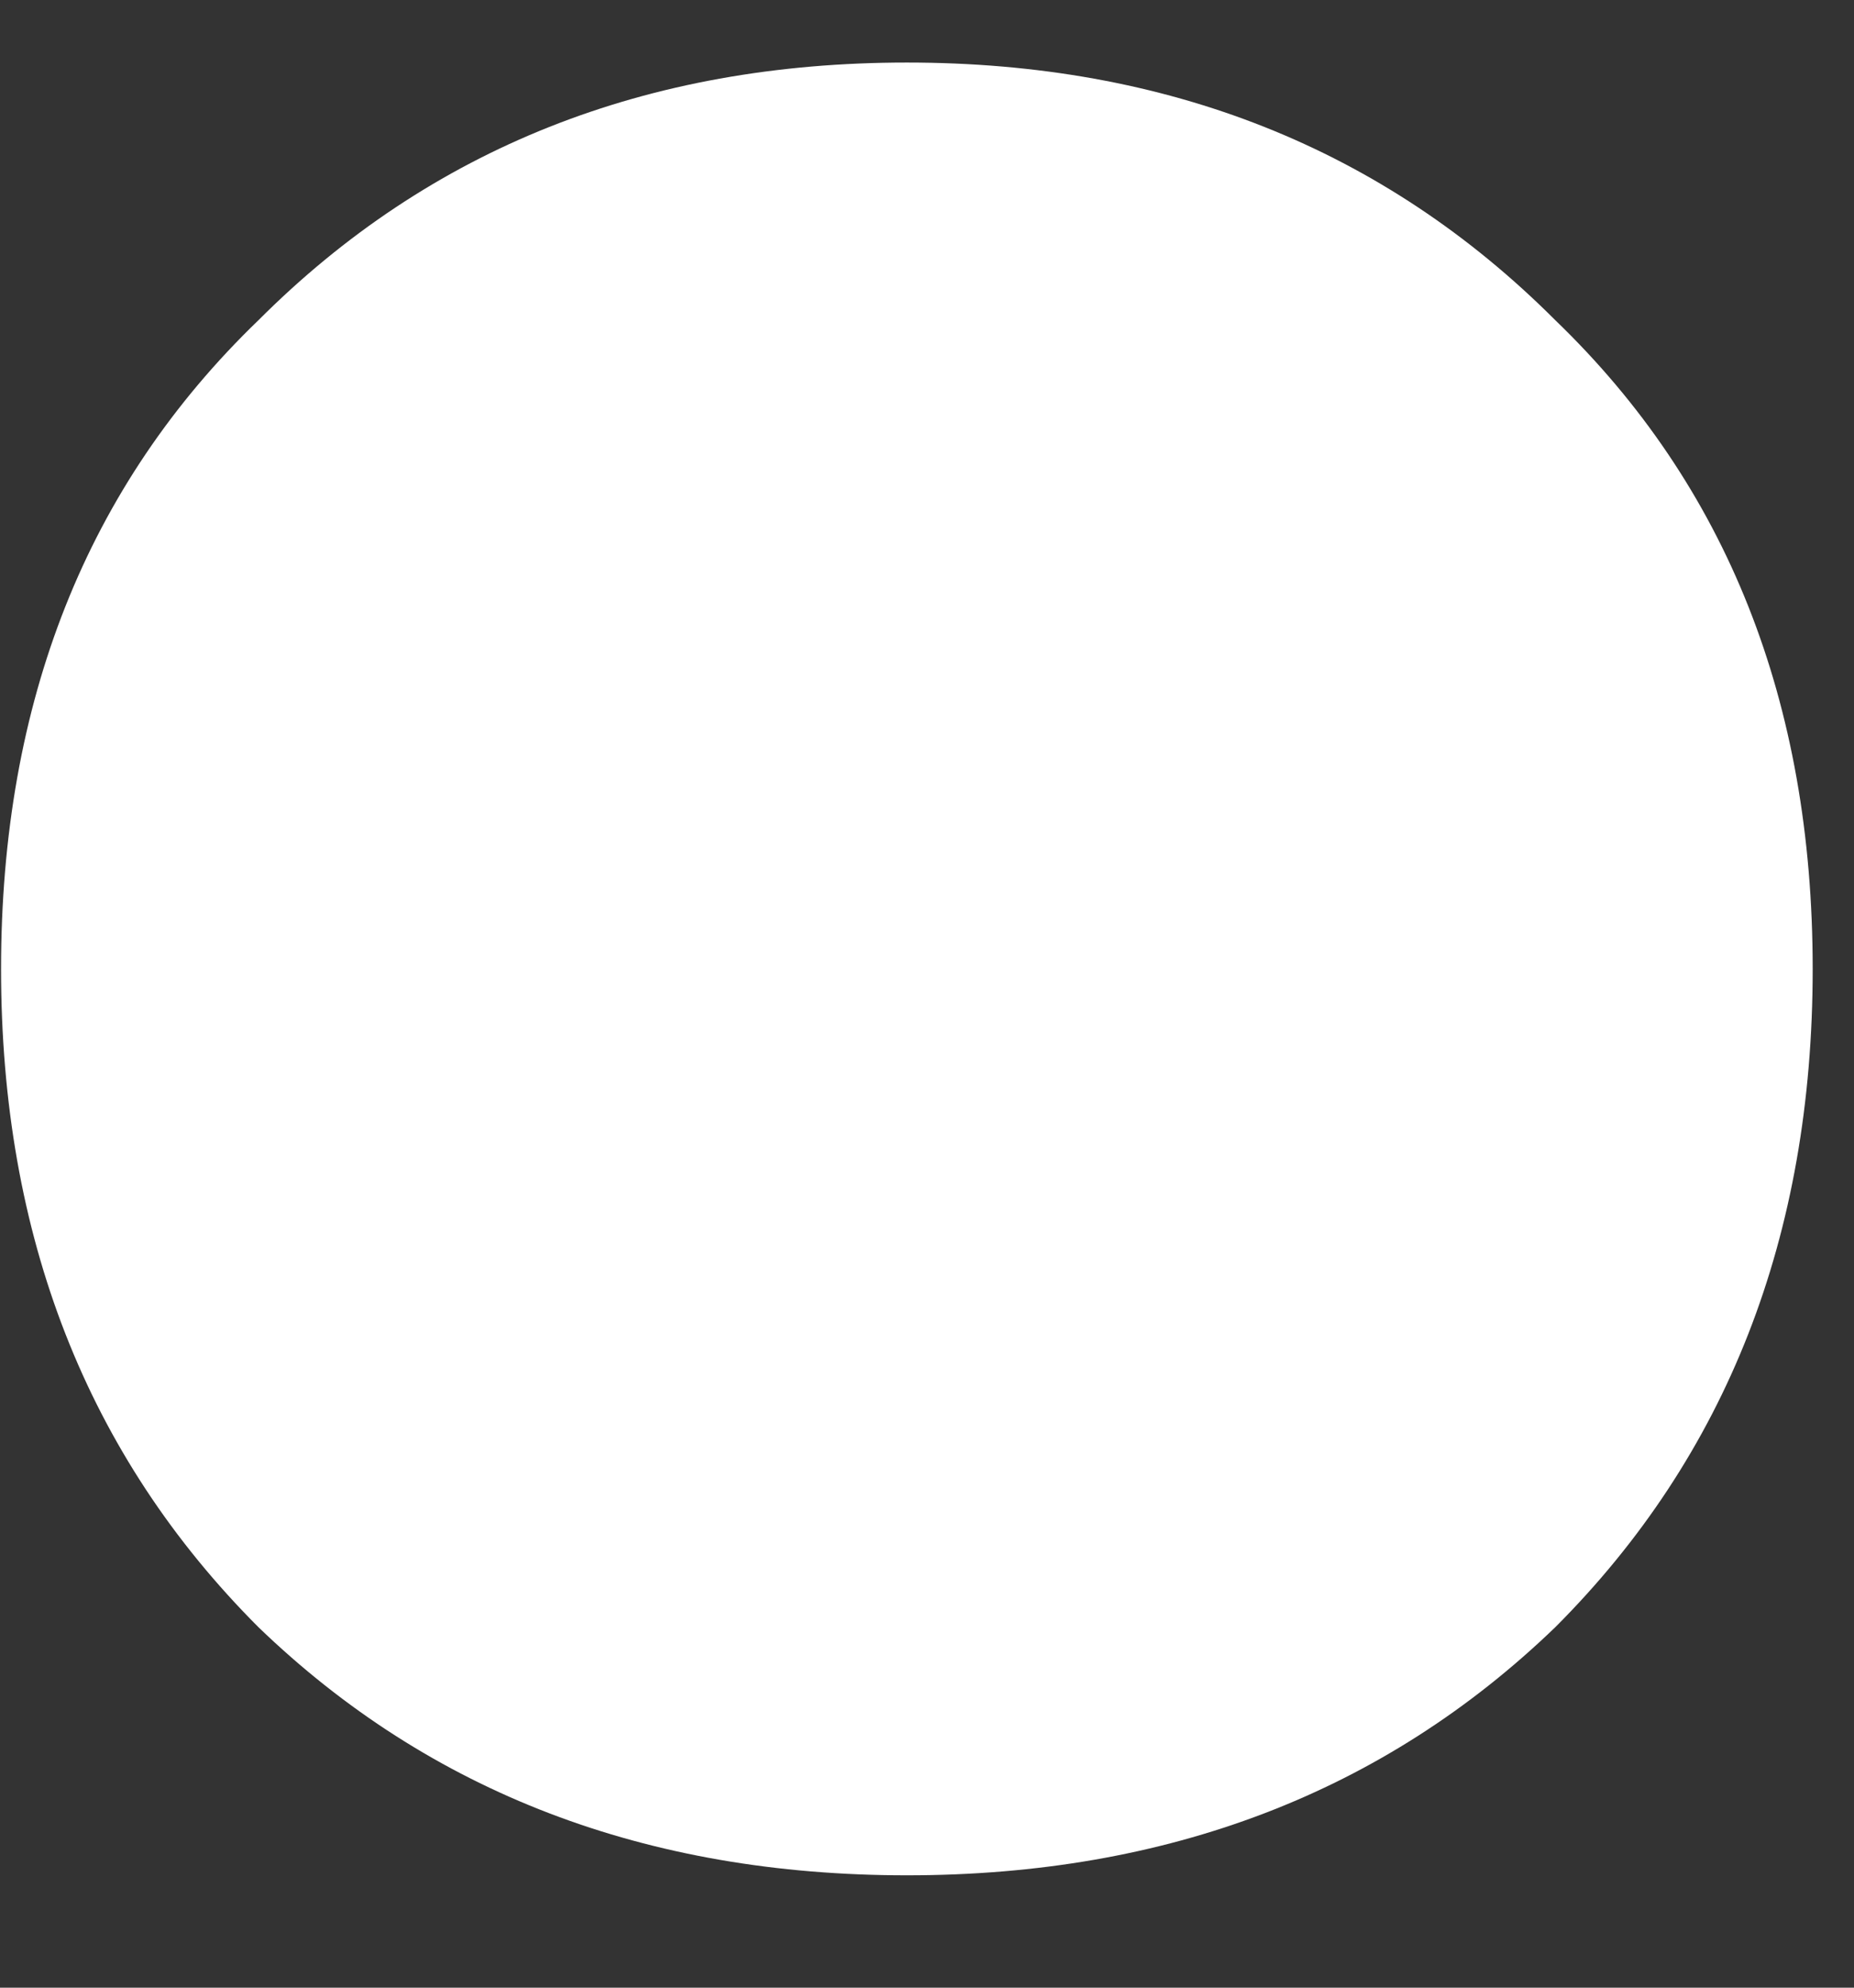 <svg width="14" height="15" viewBox="0 0 14 15" fill="none" xmlns="http://www.w3.org/2000/svg">
<rect x="0" y="0" width="14" height="15" fill="#333333" stroke="none"/>
<path d="M1.952 12.28C0.656 10.984 0.008 9.328 0.008 7.312C0.008 5.296 0.656 3.664 1.952 2.416C3.248 1.12 4.88 0.472 6.848 0.472C8.816 0.472 10.448 1.12 11.744 2.416C13.04 3.664 13.688 5.296 13.688 7.312C13.688 9.328 13.04 10.984 11.744 12.28C10.448 13.528 8.816 14.152 6.848 14.152C4.88 14.152 3.248 13.528 1.952 12.28Z" fill="white"/>
</svg>
